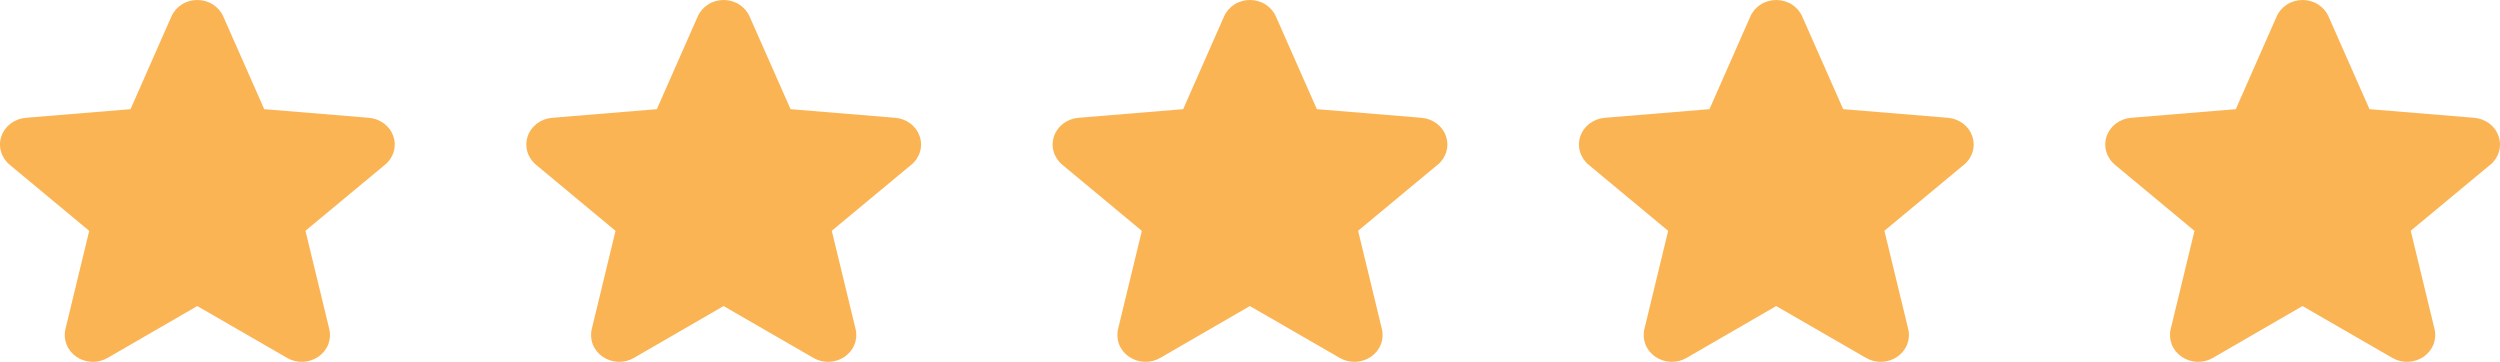 <svg width="76" height="11" viewBox="0 0 76 11" fill="none" xmlns="http://www.w3.org/2000/svg">
<path fill-rule="evenodd" clip-rule="evenodd" d="M11.7 5.011L9.286 7.015L10.009 10C10.047 10.156 10.036 10.319 9.978 10.469C9.919 10.62 9.815 10.75 9.679 10.844C9.543 10.938 9.38 10.992 9.212 10.999C9.044 11.006 8.877 10.966 8.733 10.883L5.997 9.304L3.266 10.883C3.122 10.966 2.955 11.006 2.787 10.999C2.619 10.992 2.456 10.938 2.32 10.844C2.184 10.75 2.08 10.62 2.021 10.469C1.963 10.319 1.952 10.156 1.99 10L2.712 7.018L0.297 5.011C0.169 4.906 0.077 4.767 0.032 4.613C-0.014 4.458 -0.01 4.294 0.042 4.142C0.094 3.989 0.192 3.855 0.324 3.755C0.457 3.655 0.617 3.595 0.785 3.581L3.968 3.319L5.211 0.5C5.276 0.352 5.385 0.225 5.525 0.136C5.665 0.047 5.83 0 5.999 0C6.167 0 6.332 0.047 6.472 0.136C6.612 0.225 6.722 0.352 6.787 0.5L8.033 3.319L11.215 3.581C11.383 3.595 11.543 3.655 11.676 3.755C11.808 3.855 11.906 3.989 11.958 4.142C12.01 4.294 12.014 4.458 11.968 4.613C11.923 4.767 11.831 4.906 11.703 5.011H11.7ZM27.7 5.011L25.286 7.015L26.009 10C26.047 10.156 26.036 10.319 25.978 10.469C25.919 10.62 25.815 10.75 25.679 10.844C25.543 10.938 25.38 10.992 25.212 10.999C25.044 11.006 24.877 10.966 24.733 10.883L21.997 9.304L19.266 10.883C19.122 10.966 18.955 11.006 18.787 10.999C18.619 10.992 18.456 10.938 18.32 10.844C18.184 10.75 18.08 10.62 18.021 10.469C17.963 10.319 17.952 10.156 17.99 10L18.712 7.018L16.297 5.011C16.169 4.906 16.077 4.767 16.032 4.613C15.986 4.458 15.99 4.294 16.042 4.142C16.094 3.989 16.192 3.855 16.324 3.755C16.457 3.655 16.617 3.595 16.785 3.581L19.968 3.319L21.211 0.5C21.276 0.352 21.385 0.225 21.525 0.136C21.665 0.047 21.83 0 21.999 0C22.167 0 22.332 0.047 22.472 0.136C22.612 0.225 22.722 0.352 22.787 0.5L24.033 3.319L27.215 3.581C27.383 3.595 27.543 3.655 27.676 3.755C27.808 3.855 27.906 3.989 27.958 4.142C28.01 4.294 28.014 4.458 27.968 4.613C27.923 4.767 27.831 4.906 27.703 5.011H27.7ZM41.286 7.015L43.7 5.011H43.703C43.831 4.906 43.923 4.767 43.968 4.613C44.014 4.458 44.01 4.294 43.958 4.142C43.906 3.989 43.808 3.855 43.676 3.755C43.543 3.655 43.383 3.595 43.215 3.581L40.033 3.319L38.787 0.5C38.722 0.352 38.612 0.225 38.472 0.136C38.332 0.047 38.167 0 37.999 0C37.83 0 37.665 0.047 37.525 0.136C37.385 0.225 37.276 0.352 37.211 0.5L35.968 3.319L32.785 3.581C32.617 3.595 32.457 3.655 32.324 3.755C32.192 3.855 32.094 3.989 32.042 4.142C31.99 4.294 31.986 4.458 32.032 4.613C32.077 4.767 32.169 4.906 32.297 5.011L34.712 7.018L33.99 10C33.952 10.156 33.963 10.319 34.021 10.469C34.08 10.62 34.184 10.75 34.32 10.844C34.456 10.938 34.619 10.992 34.787 10.999C34.955 11.006 35.122 10.966 35.266 10.883L37.996 9.304L40.733 10.883C40.877 10.966 41.044 11.006 41.212 10.999C41.38 10.992 41.542 10.938 41.679 10.844C41.815 10.75 41.919 10.62 41.978 10.469C42.036 10.319 42.047 10.156 42.009 10L41.286 7.015ZM59.7 5.011L57.286 7.015L58.009 10C58.047 10.156 58.036 10.319 57.978 10.469C57.919 10.62 57.815 10.75 57.679 10.844C57.542 10.938 57.38 10.992 57.212 10.999C57.044 11.006 56.877 10.966 56.733 10.883L53.996 9.304L51.266 10.883C51.122 10.966 50.955 11.006 50.787 10.999C50.619 10.992 50.456 10.938 50.32 10.844C50.184 10.75 50.08 10.62 50.021 10.469C49.963 10.319 49.952 10.156 49.99 10L50.712 7.018L48.297 5.011C48.169 4.906 48.077 4.767 48.032 4.613C47.986 4.458 47.99 4.294 48.042 4.142C48.094 3.989 48.192 3.855 48.324 3.755C48.457 3.655 48.617 3.595 48.785 3.581L51.968 3.319L53.211 0.5C53.276 0.352 53.385 0.225 53.525 0.136C53.665 0.047 53.83 0 53.999 0C54.167 0 54.332 0.047 54.472 0.136C54.612 0.225 54.722 0.352 54.787 0.5L56.033 3.319L59.215 3.581C59.383 3.595 59.543 3.655 59.676 3.755C59.808 3.855 59.906 3.989 59.958 4.142C60.01 4.294 60.014 4.458 59.968 4.613C59.923 4.767 59.831 4.906 59.703 5.011H59.7ZM73.286 7.015L75.7 5.011H75.703C75.831 4.906 75.923 4.767 75.968 4.613C76.014 4.458 76.01 4.294 75.958 4.142C75.906 3.989 75.808 3.855 75.676 3.755C75.543 3.655 75.383 3.595 75.215 3.581L72.033 3.319L70.787 0.5C70.722 0.352 70.612 0.225 70.472 0.136C70.332 0.047 70.167 0 69.999 0C69.83 0 69.665 0.047 69.525 0.136C69.385 0.225 69.275 0.352 69.211 0.5L67.968 3.319L64.785 3.581C64.617 3.595 64.457 3.655 64.324 3.755C64.192 3.855 64.094 3.989 64.042 4.142C63.99 4.294 63.986 4.458 64.032 4.613C64.077 4.767 64.169 4.906 64.297 5.011L66.712 7.018L65.99 10C65.952 10.156 65.963 10.319 66.021 10.469C66.08 10.62 66.184 10.75 66.32 10.844C66.456 10.938 66.619 10.992 66.787 10.999C66.955 11.006 67.122 10.966 67.266 10.883L69.996 9.304L72.733 10.883C72.877 10.966 73.044 11.006 73.212 10.999C73.38 10.992 73.543 10.938 73.679 10.844C73.815 10.75 73.919 10.62 73.978 10.469C74.036 10.319 74.047 10.156 74.009 10L73.286 7.015Z" fill="#FBB453"/>
</svg>

